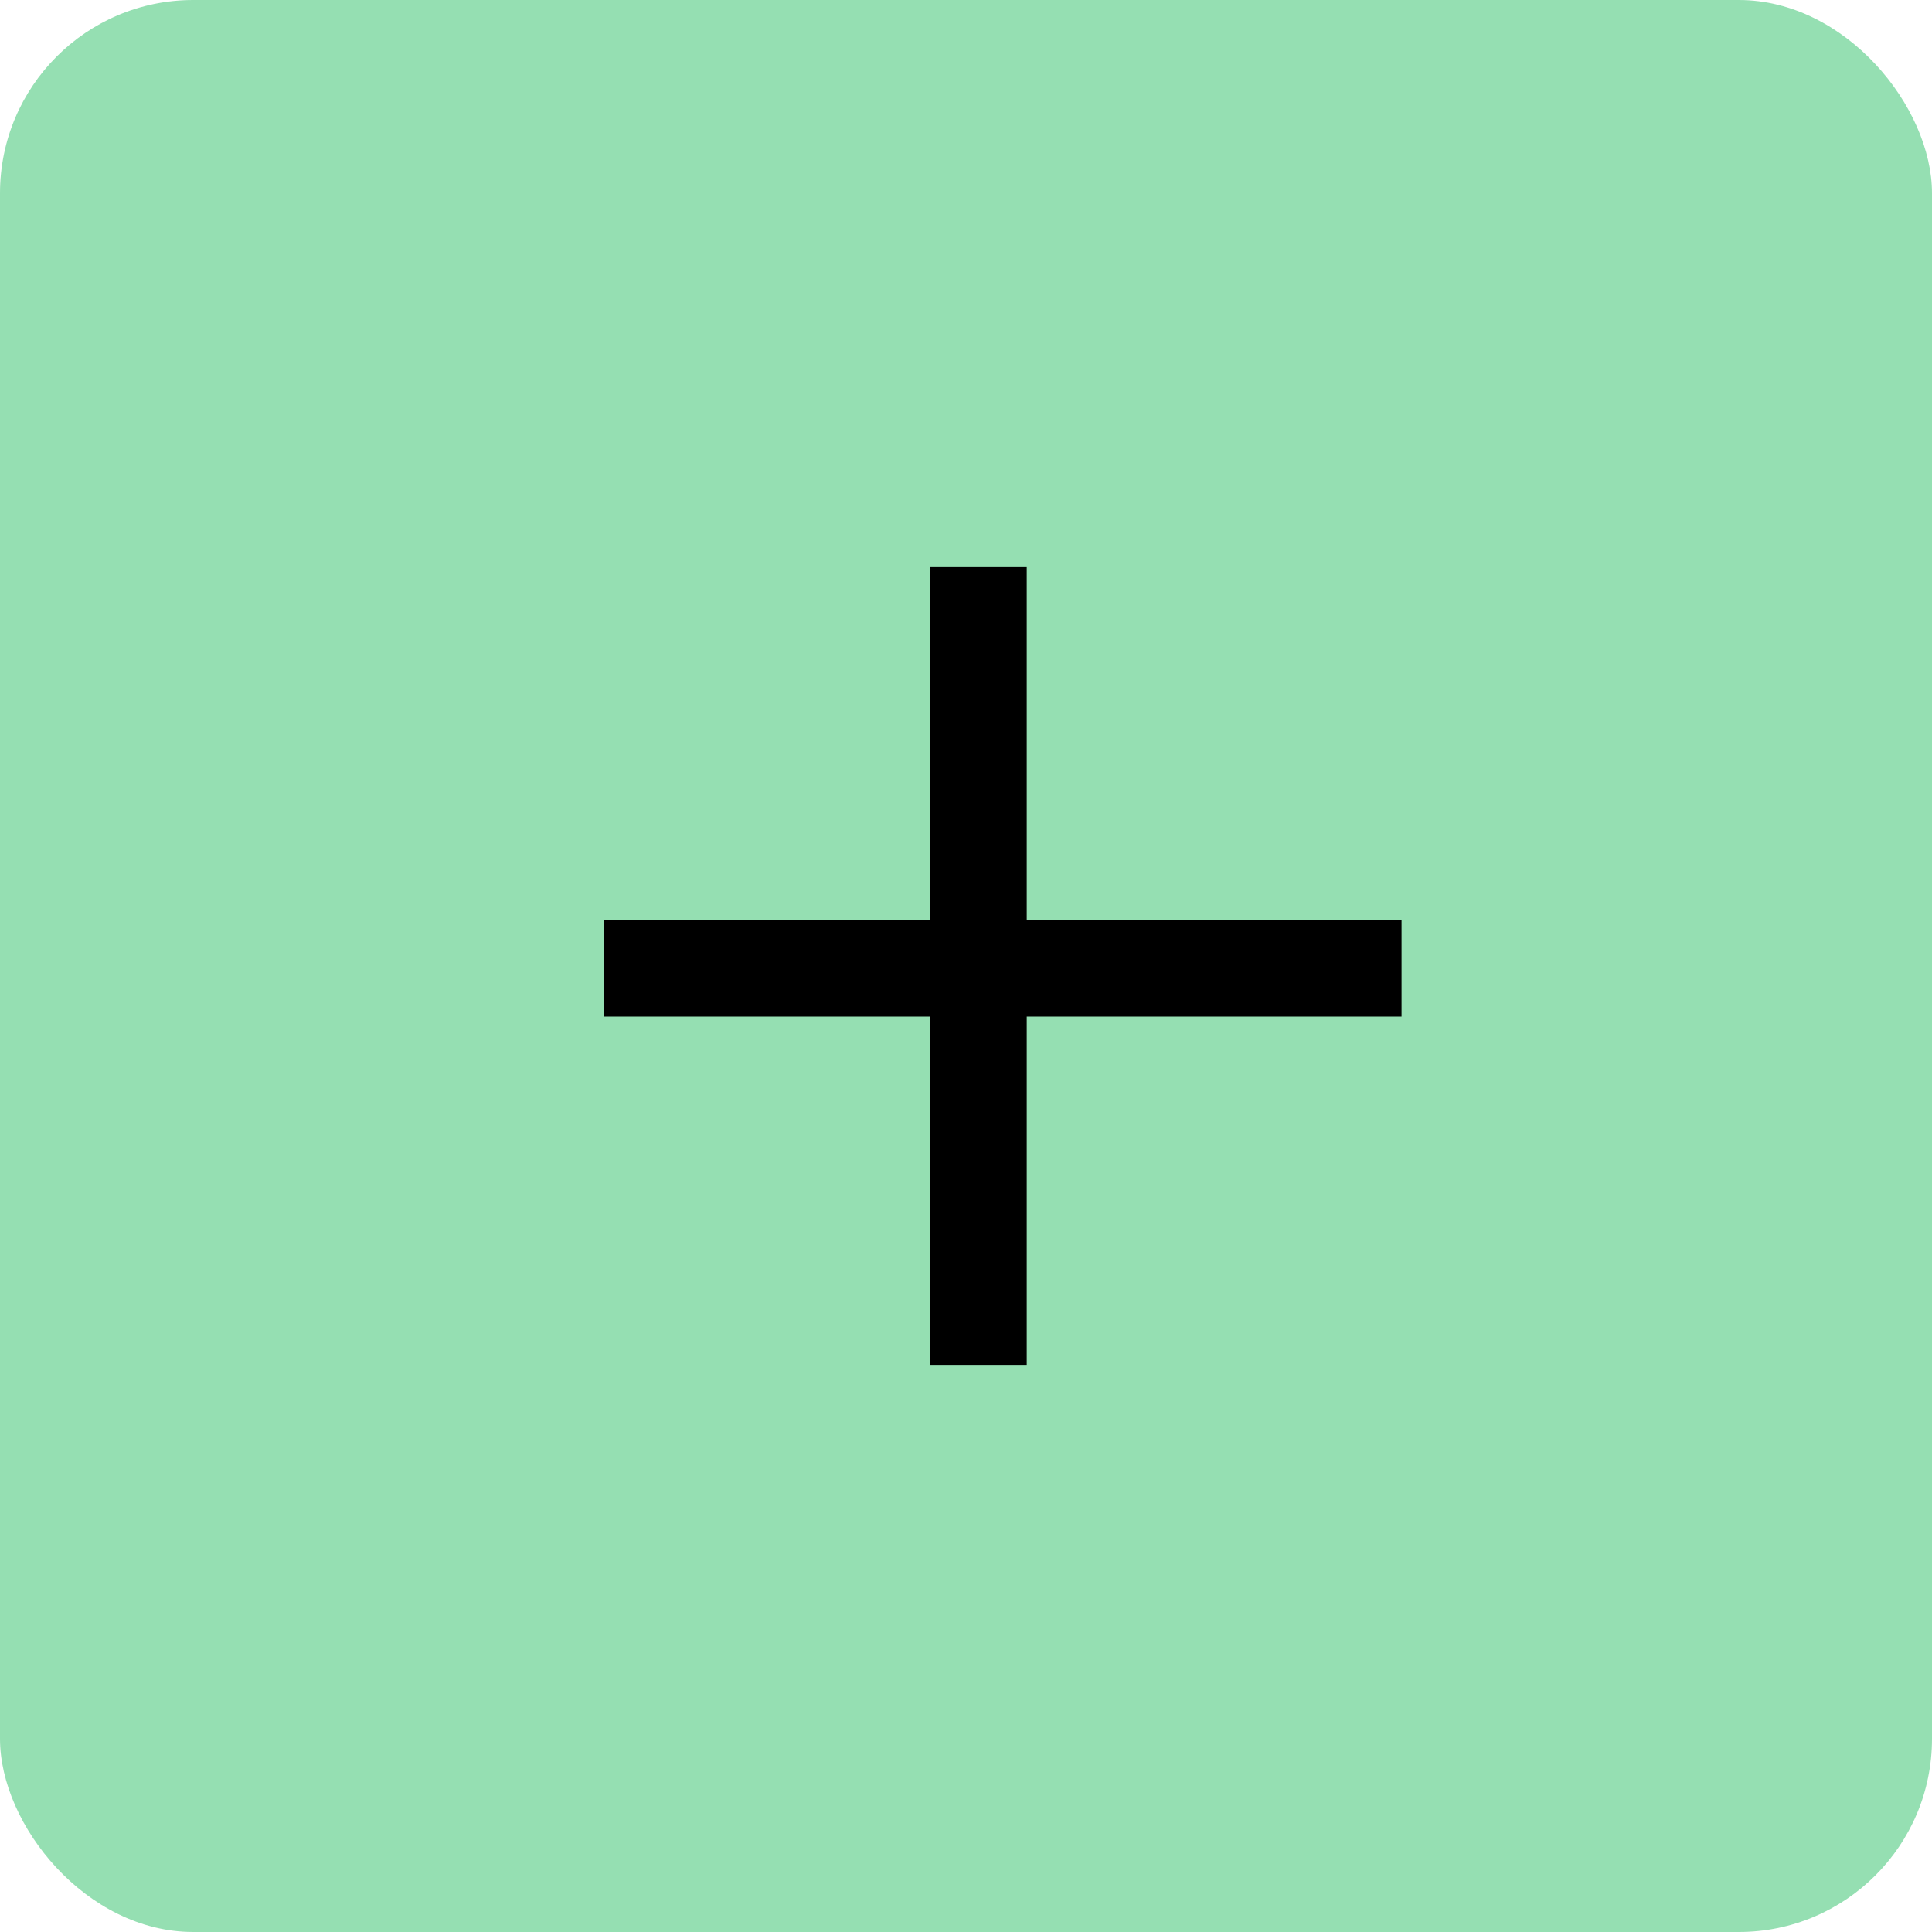 <svg width="20" height="20" viewBox="0 0 20 20" fill="none" xmlns="http://www.w3.org/2000/svg">
<rect width="20" height="20" rx="2" fill="#7BD79F" fill-opacity="0.8"/>
<path d="M10.129 14.129V5.871" stroke="black"/>
<path d="M6.251 10.024H14.509" stroke="black"/>
</svg>
